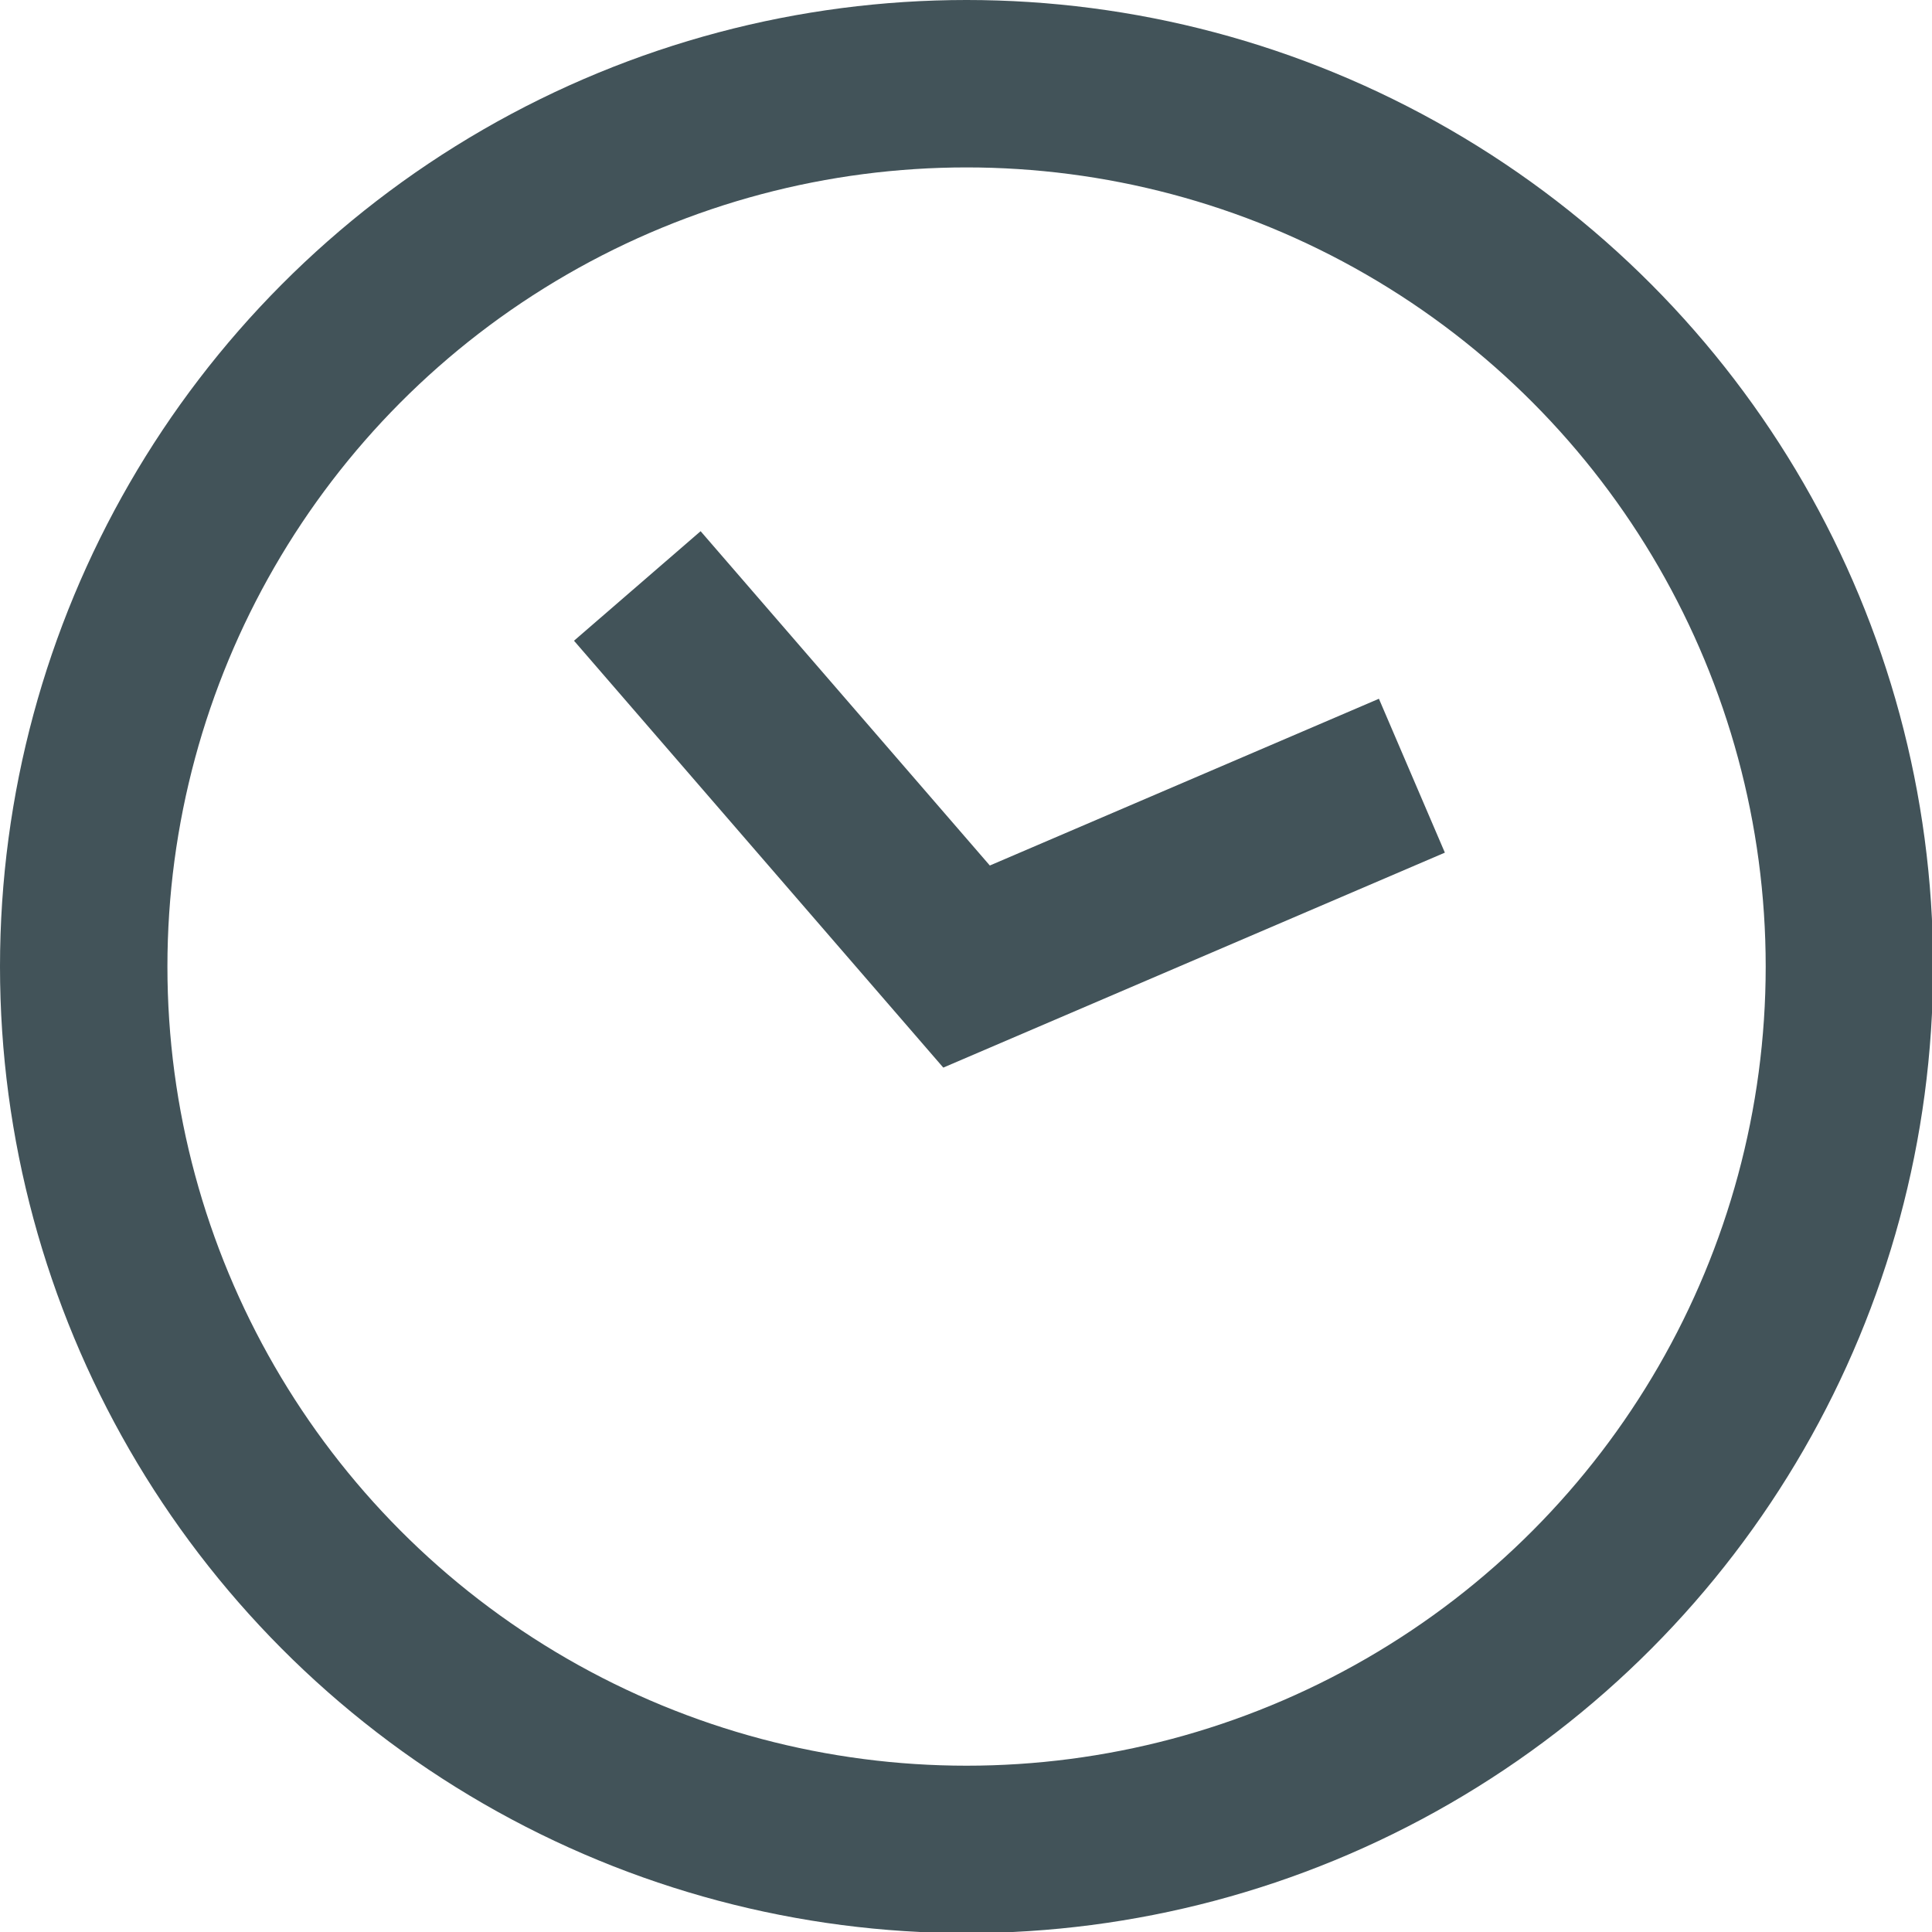 <svg id="Layer_1" data-name="Layer 1" xmlns="http://www.w3.org/2000/svg" viewBox="0 0 17.31 17.31"><defs><style>.cls-1{fill:none;stroke:#425359;stroke-miterlimit:10;stroke-width:1.5px;}</style></defs><title>Artboard 49</title><circle class="cls-1" cx="8.66" cy="8.66" r="7.91"/><polyline class="cls-1" points="5.71 5.25 8.66 8.66 12.65 6.95"/></svg>